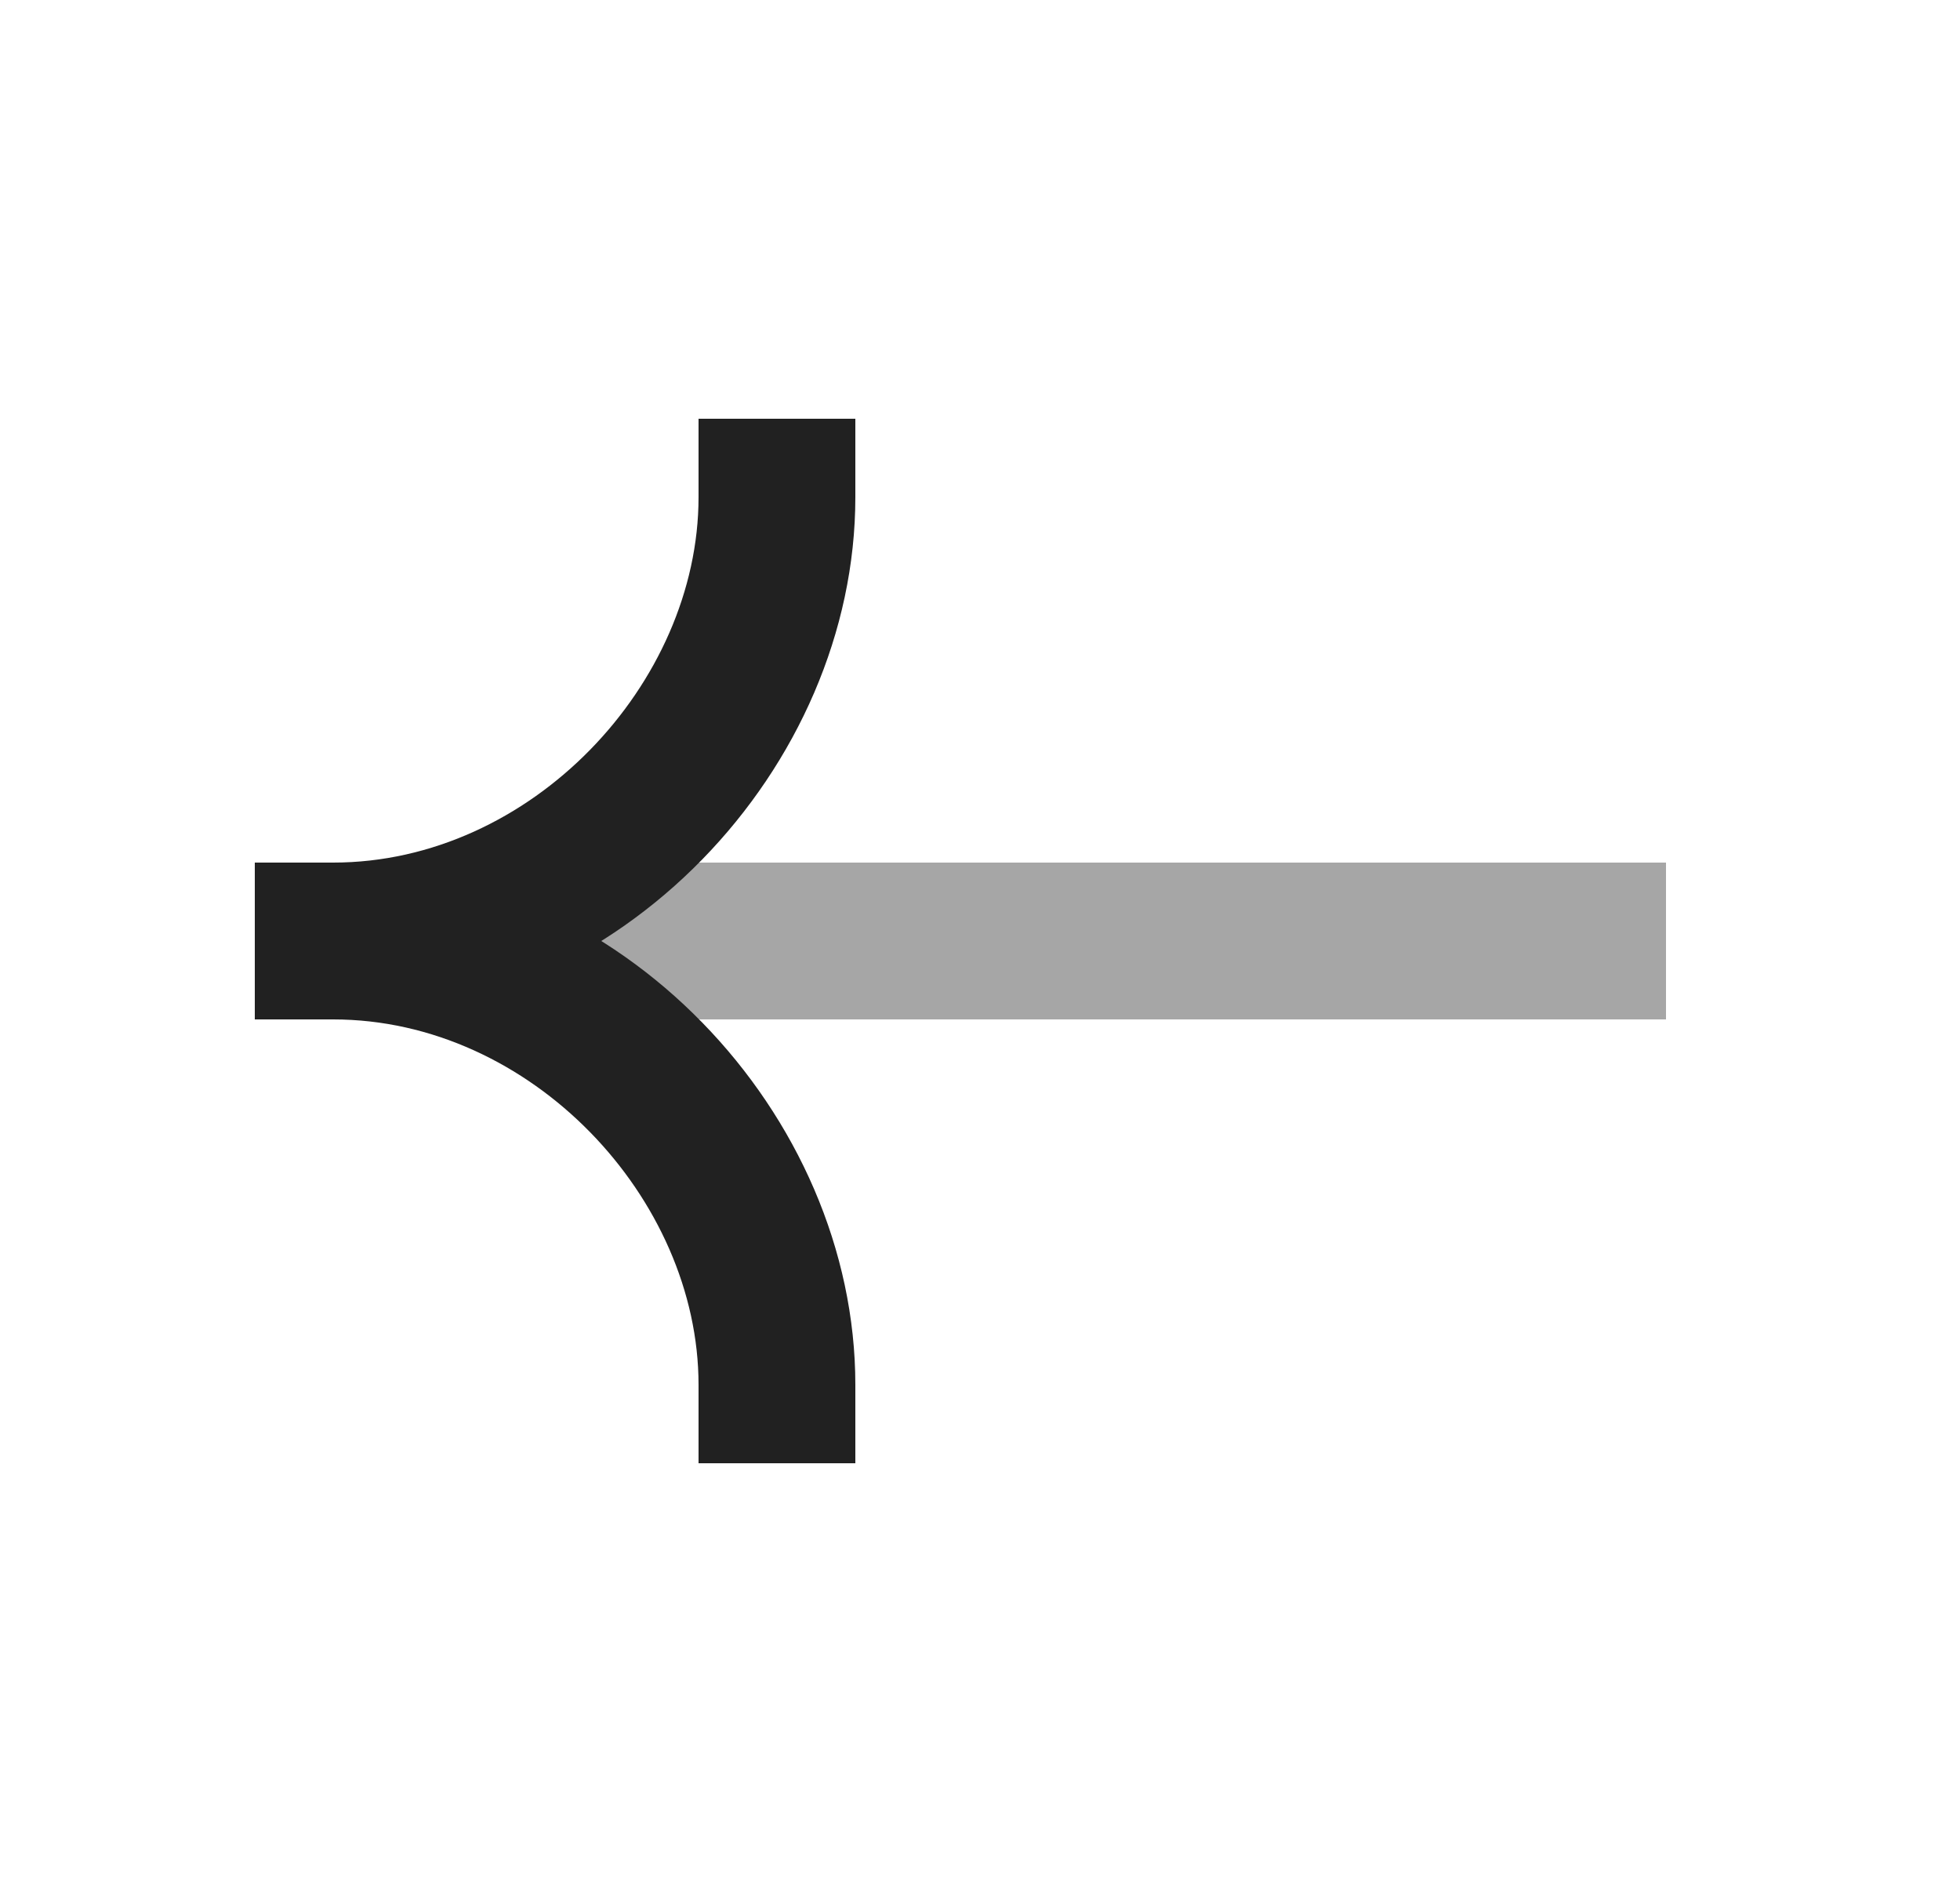 <svg width="25" height="24" viewBox="0 0 25 24" fill="none" xmlns="http://www.w3.org/2000/svg">
<path opacity="0.4" fill-rule="evenodd" clip-rule="evenodd" d="M3.25 11L21.25 11L21.25 13L3.25 13L3.25 11Z" fill="#212121"/>
<path fill-rule="evenodd" clip-rule="evenodd" d="M4.25 13C7.921 13 10.91 9.781 10.91 6.34L10.91 5.34L8.91 5.34L8.91 6.34C8.91 8.719 6.774 11 4.25 11L3.25 11L3.25 13L4.25 13Z" fill="#212121"/>
<path fill-rule="evenodd" clip-rule="evenodd" d="M4.25 11C7.921 11 10.91 14.219 10.91 17.66L10.91 18.66L8.91 18.66L8.91 17.66C8.91 15.281 6.774 13 4.25 13L3.25 13L3.25 11L4.25 11Z" fill="#212121"/>
</svg>
